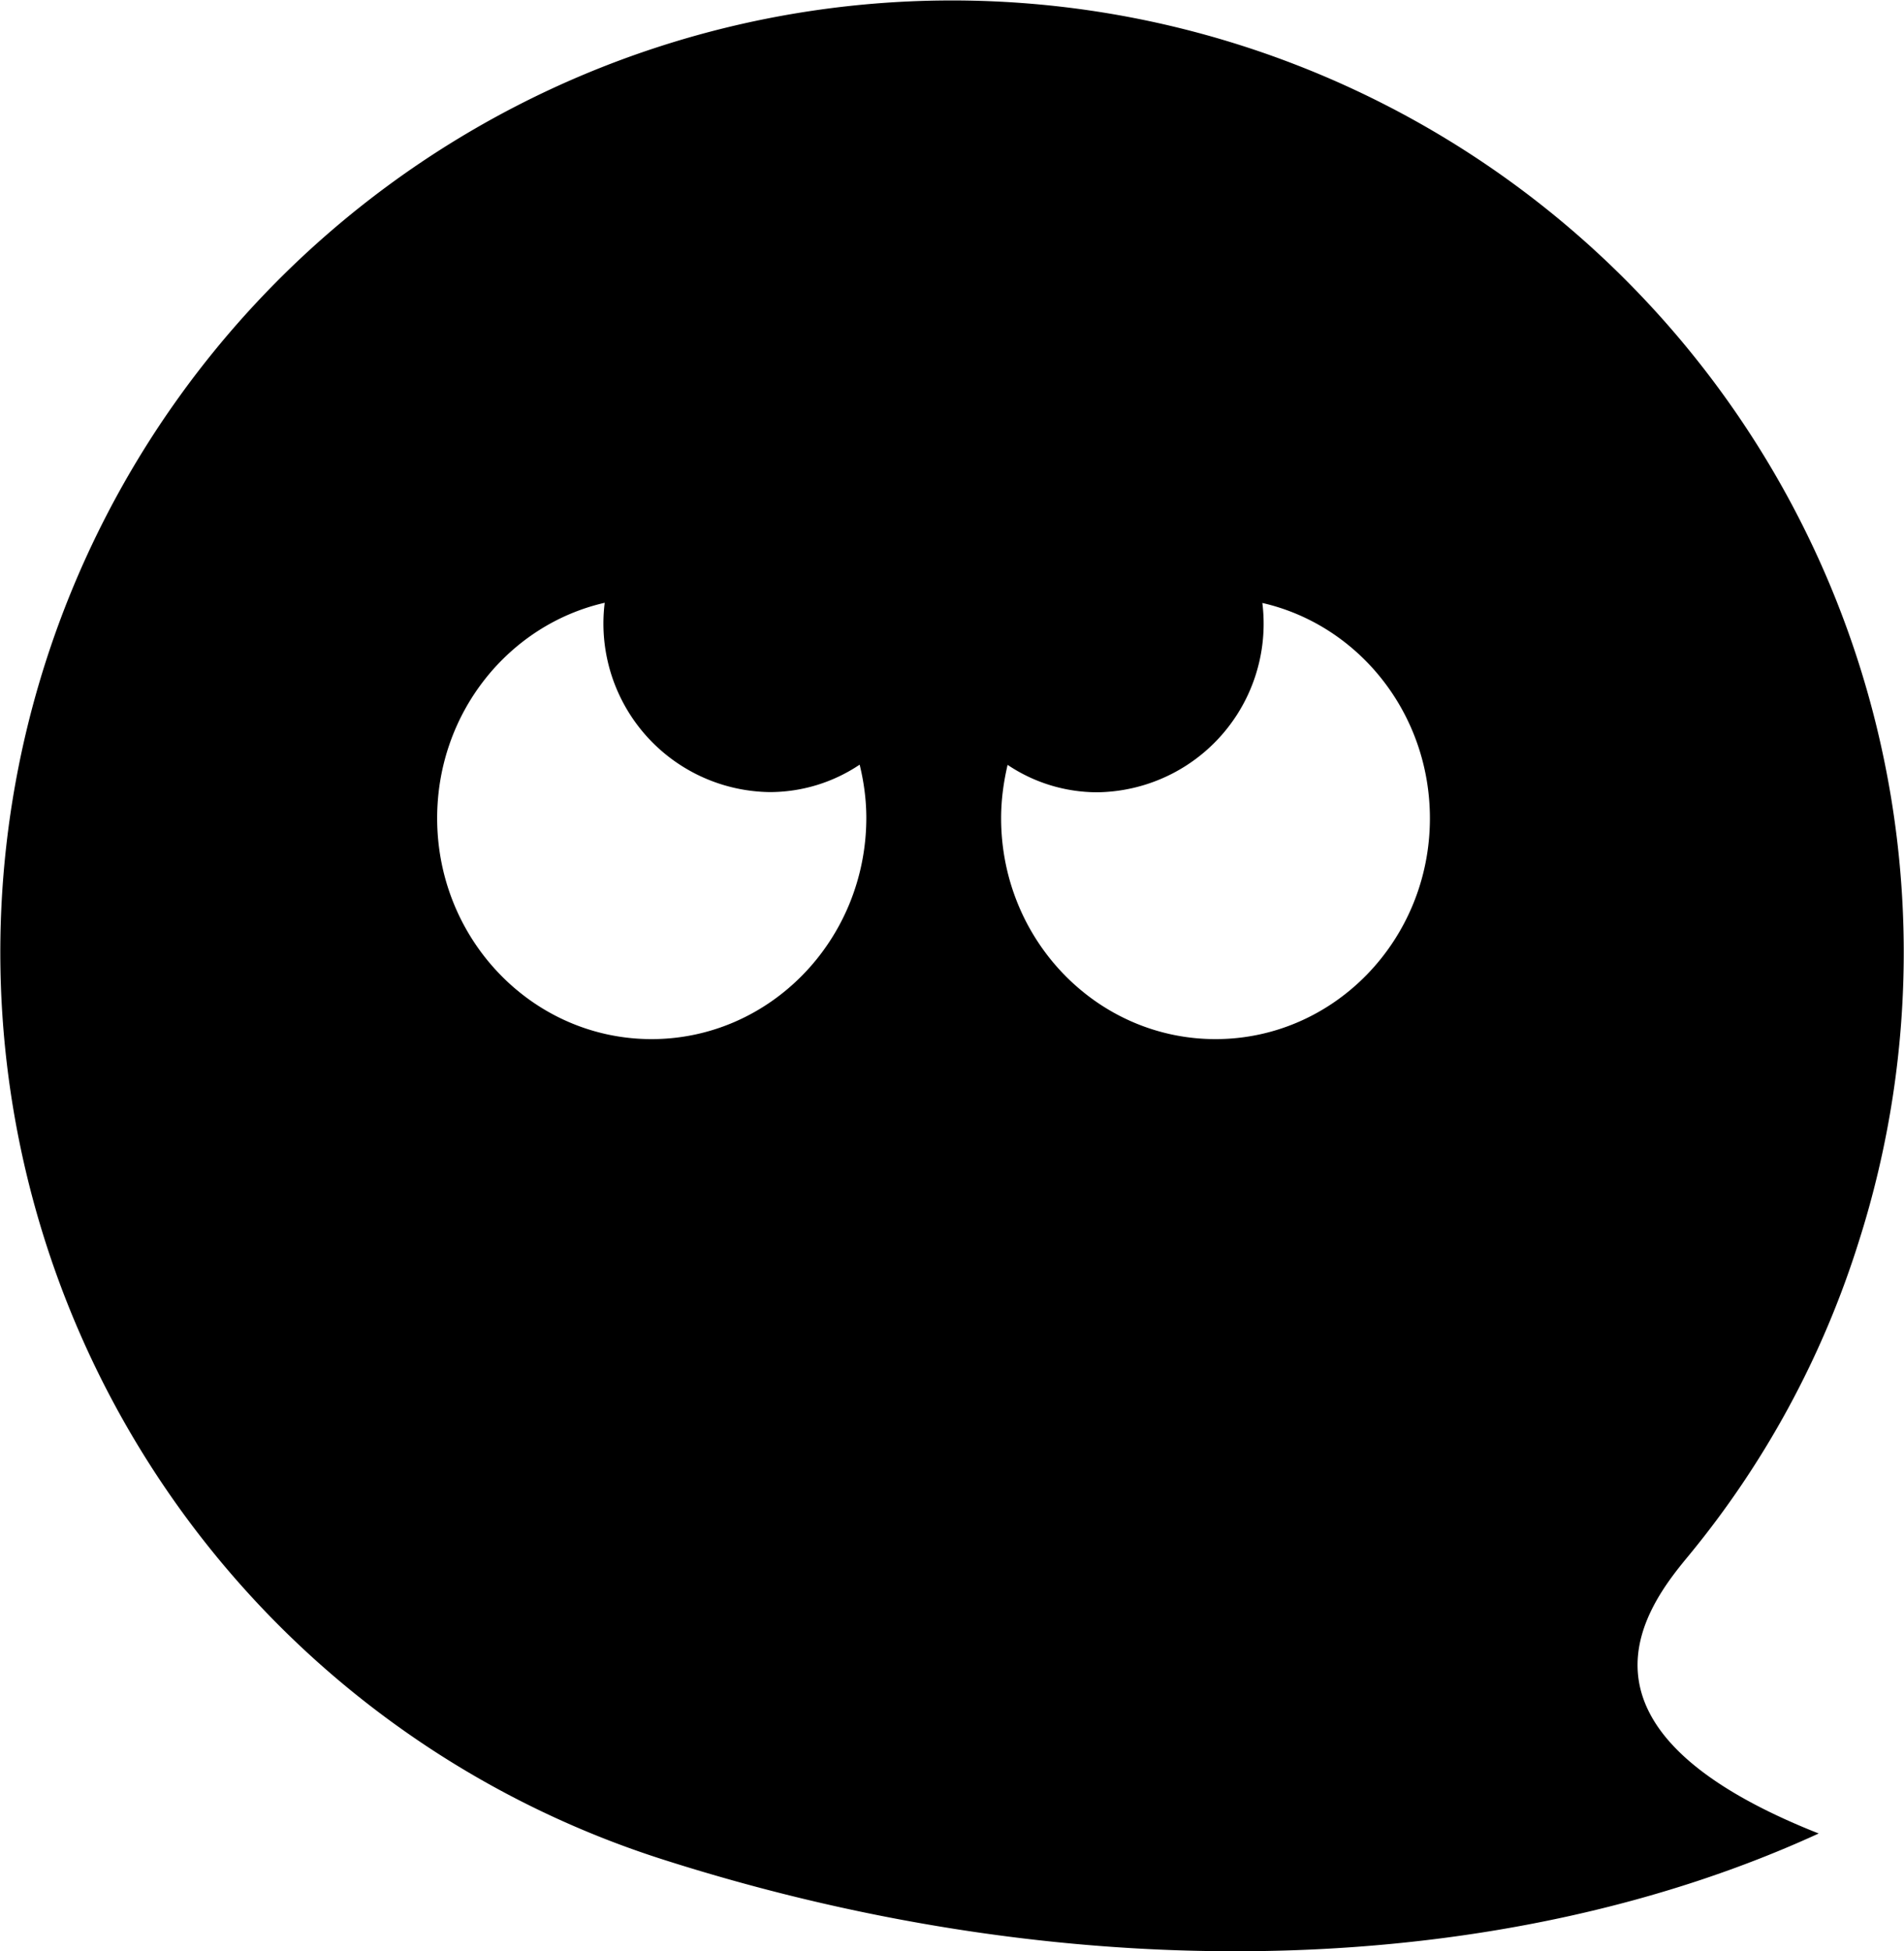 <svg xmlns="http://www.w3.org/2000/svg" viewBox="-255.268 463.763 10 10.244">
    <path d="M-245.507 470.287a4.998 4.998 0 1 0-9.522-3.046 5 5 0 0 0 3.238 6.284c2.234.715 4.454.609 6.075-.135-1.408-.557-.897-1.201-.682-1.46a4.891 4.891 0 0 0 .891-1.643zm-6.339-1.068c-.622 0-1.126-.52-1.126-1.16 0-.553.376-1.016.88-1.131a.885.885 0 0 0 .867.994.848.848 0 0 0 .472-.144c.022.09.035.184.035.28-.001.641-.506 1.161-1.128 1.161zm2.962 0c-.622 0-1.126-.52-1.126-1.16 0-.097.013-.19.034-.28a.845.845 0 0 0 .472.144.885.885 0 0 0 .866-.994c.504.115.88.578.88 1.131 0 .639-.504 1.159-1.126 1.159z" fill="currentColor" />
</svg>